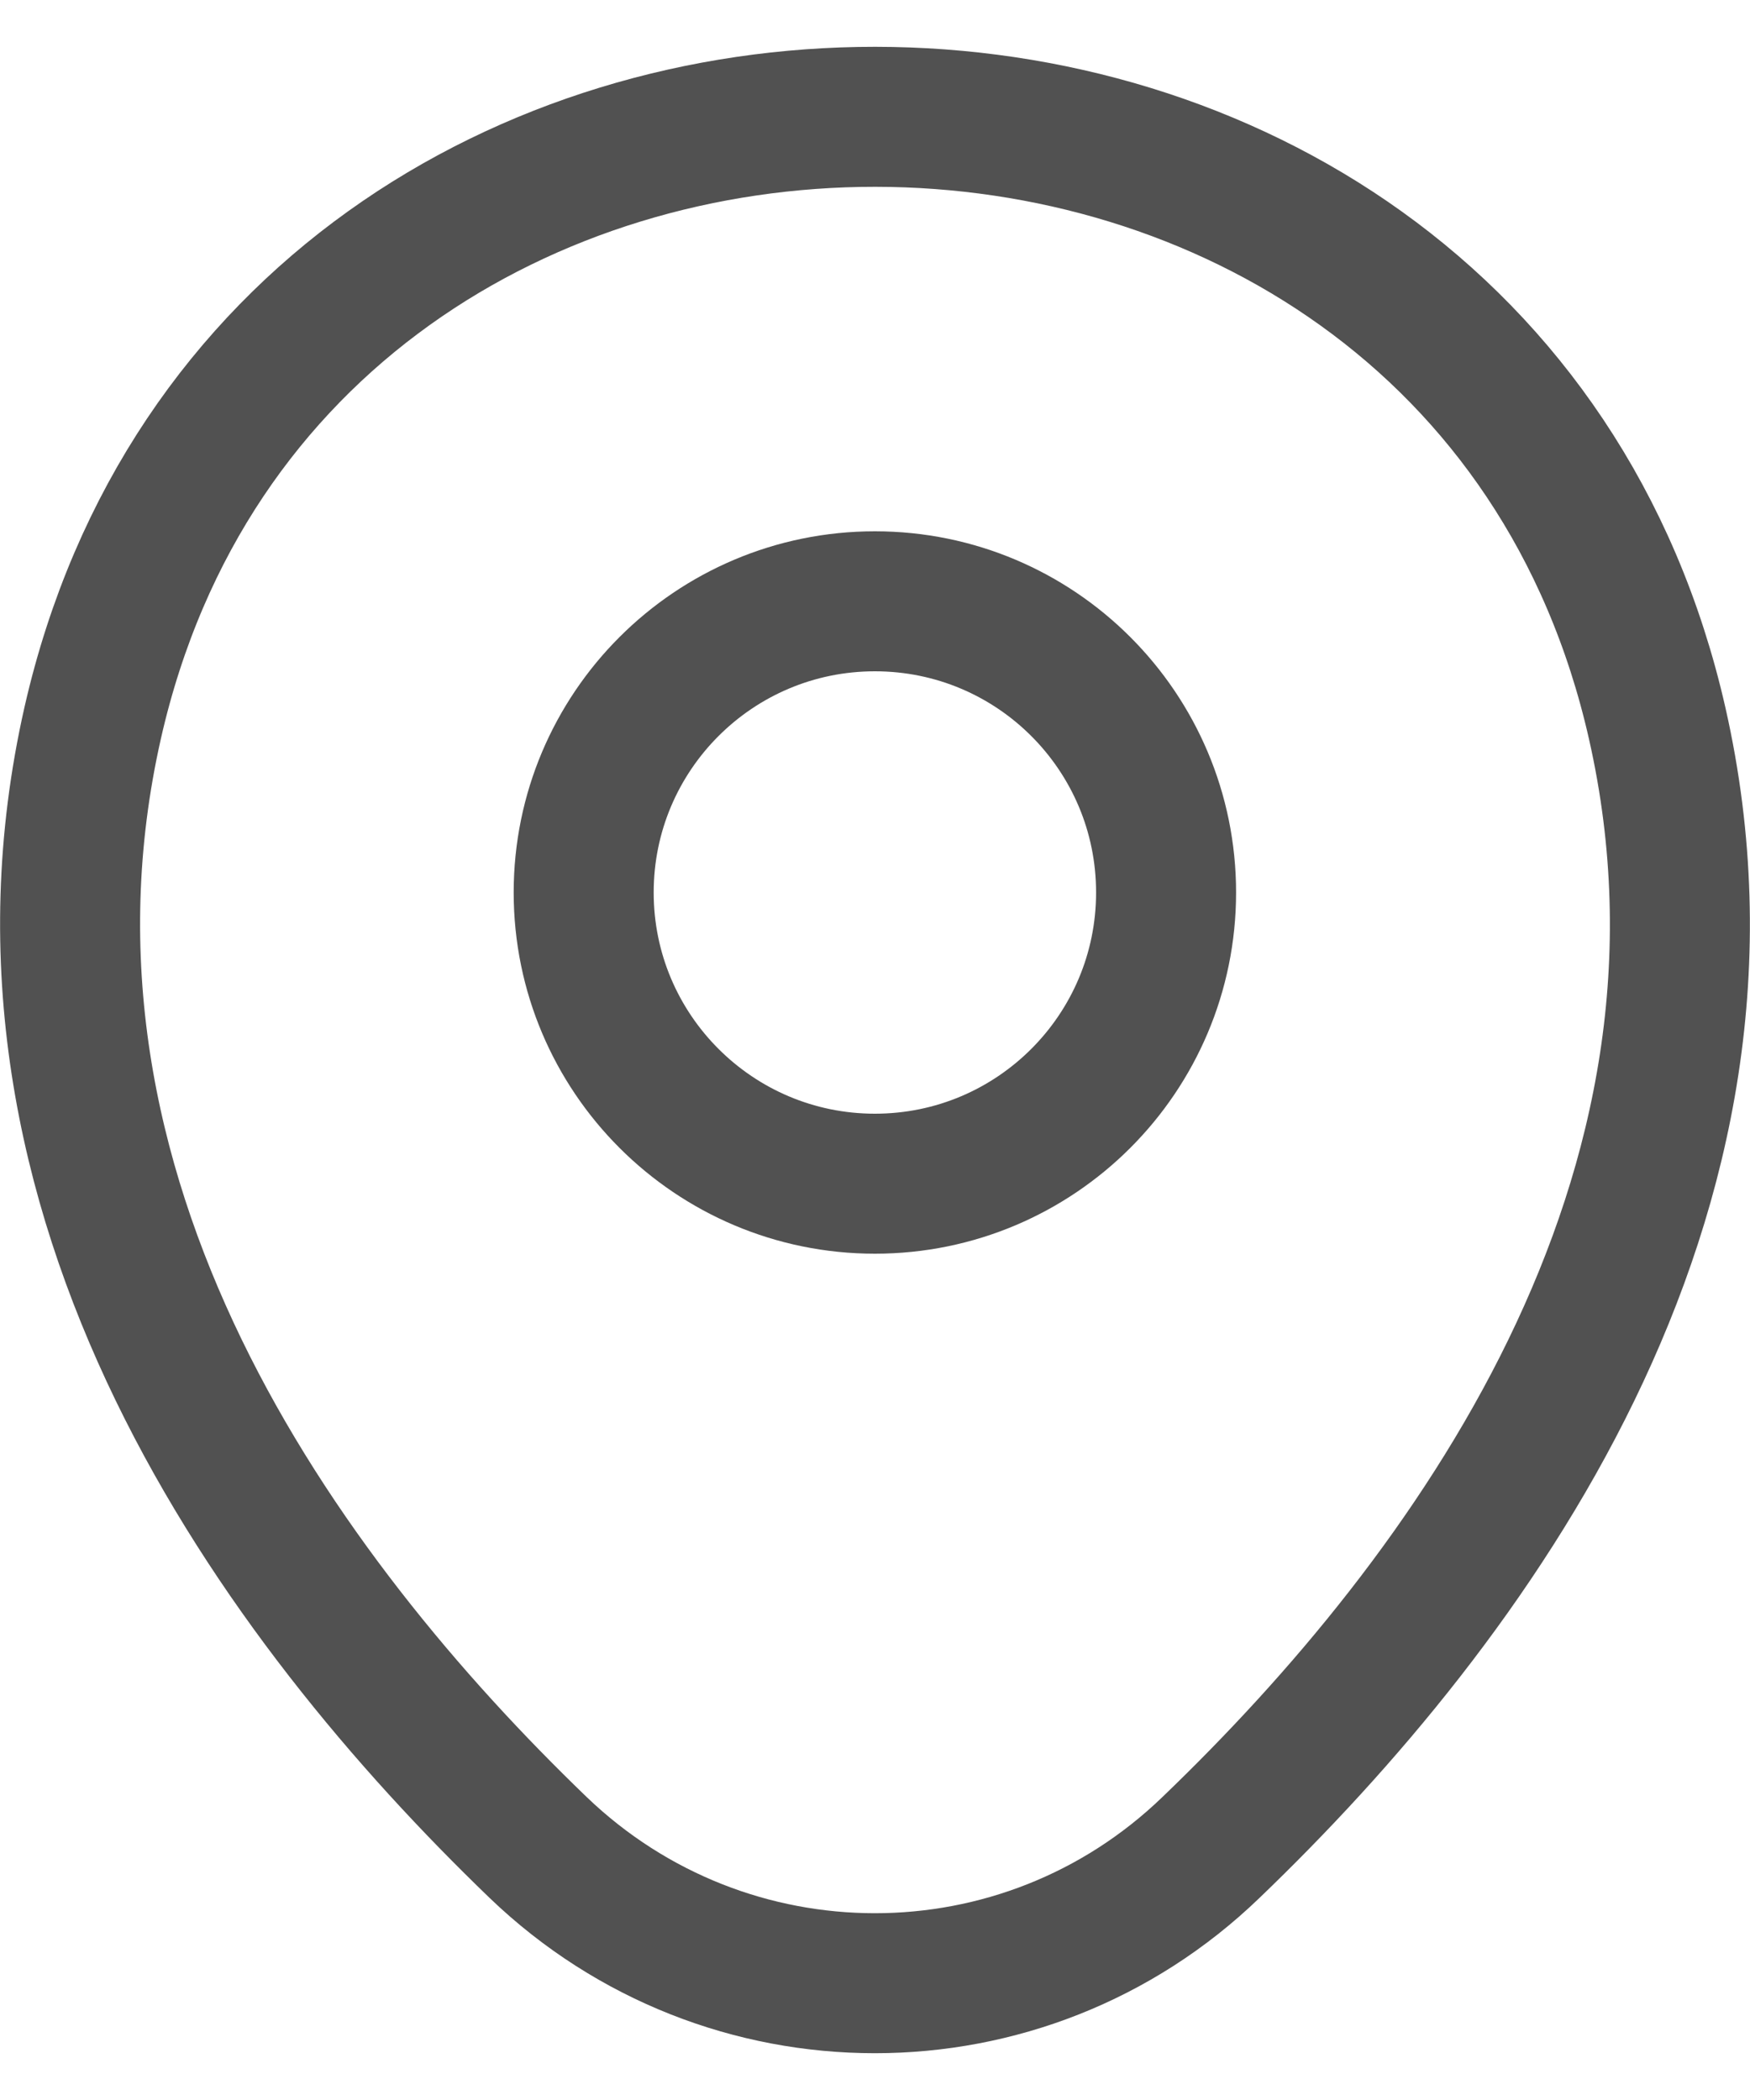 <svg width="15" height="18" viewBox="0 0 15 18" fill="none" xmlns="http://www.w3.org/2000/svg">
<path d="M7.499 10.146C8.878 10.146 9.995 9.028 9.995 7.65C9.995 6.271 8.878 5.154 7.499 5.154C6.121 5.154 5.003 6.271 5.003 7.65C5.003 9.028 6.121 10.146 7.499 10.146Z" stroke="#515151" stroke-width="1.2"/>
<path d="M0.795 6.194C2.371 -0.735 12.636 -0.727 14.205 6.202C15.125 10.266 12.596 13.707 10.38 15.835C8.772 17.387 6.228 17.387 4.612 15.835C2.403 13.707 -0.125 10.258 0.795 6.194Z" stroke="#515151" stroke-width="1.2"/>
</svg>

